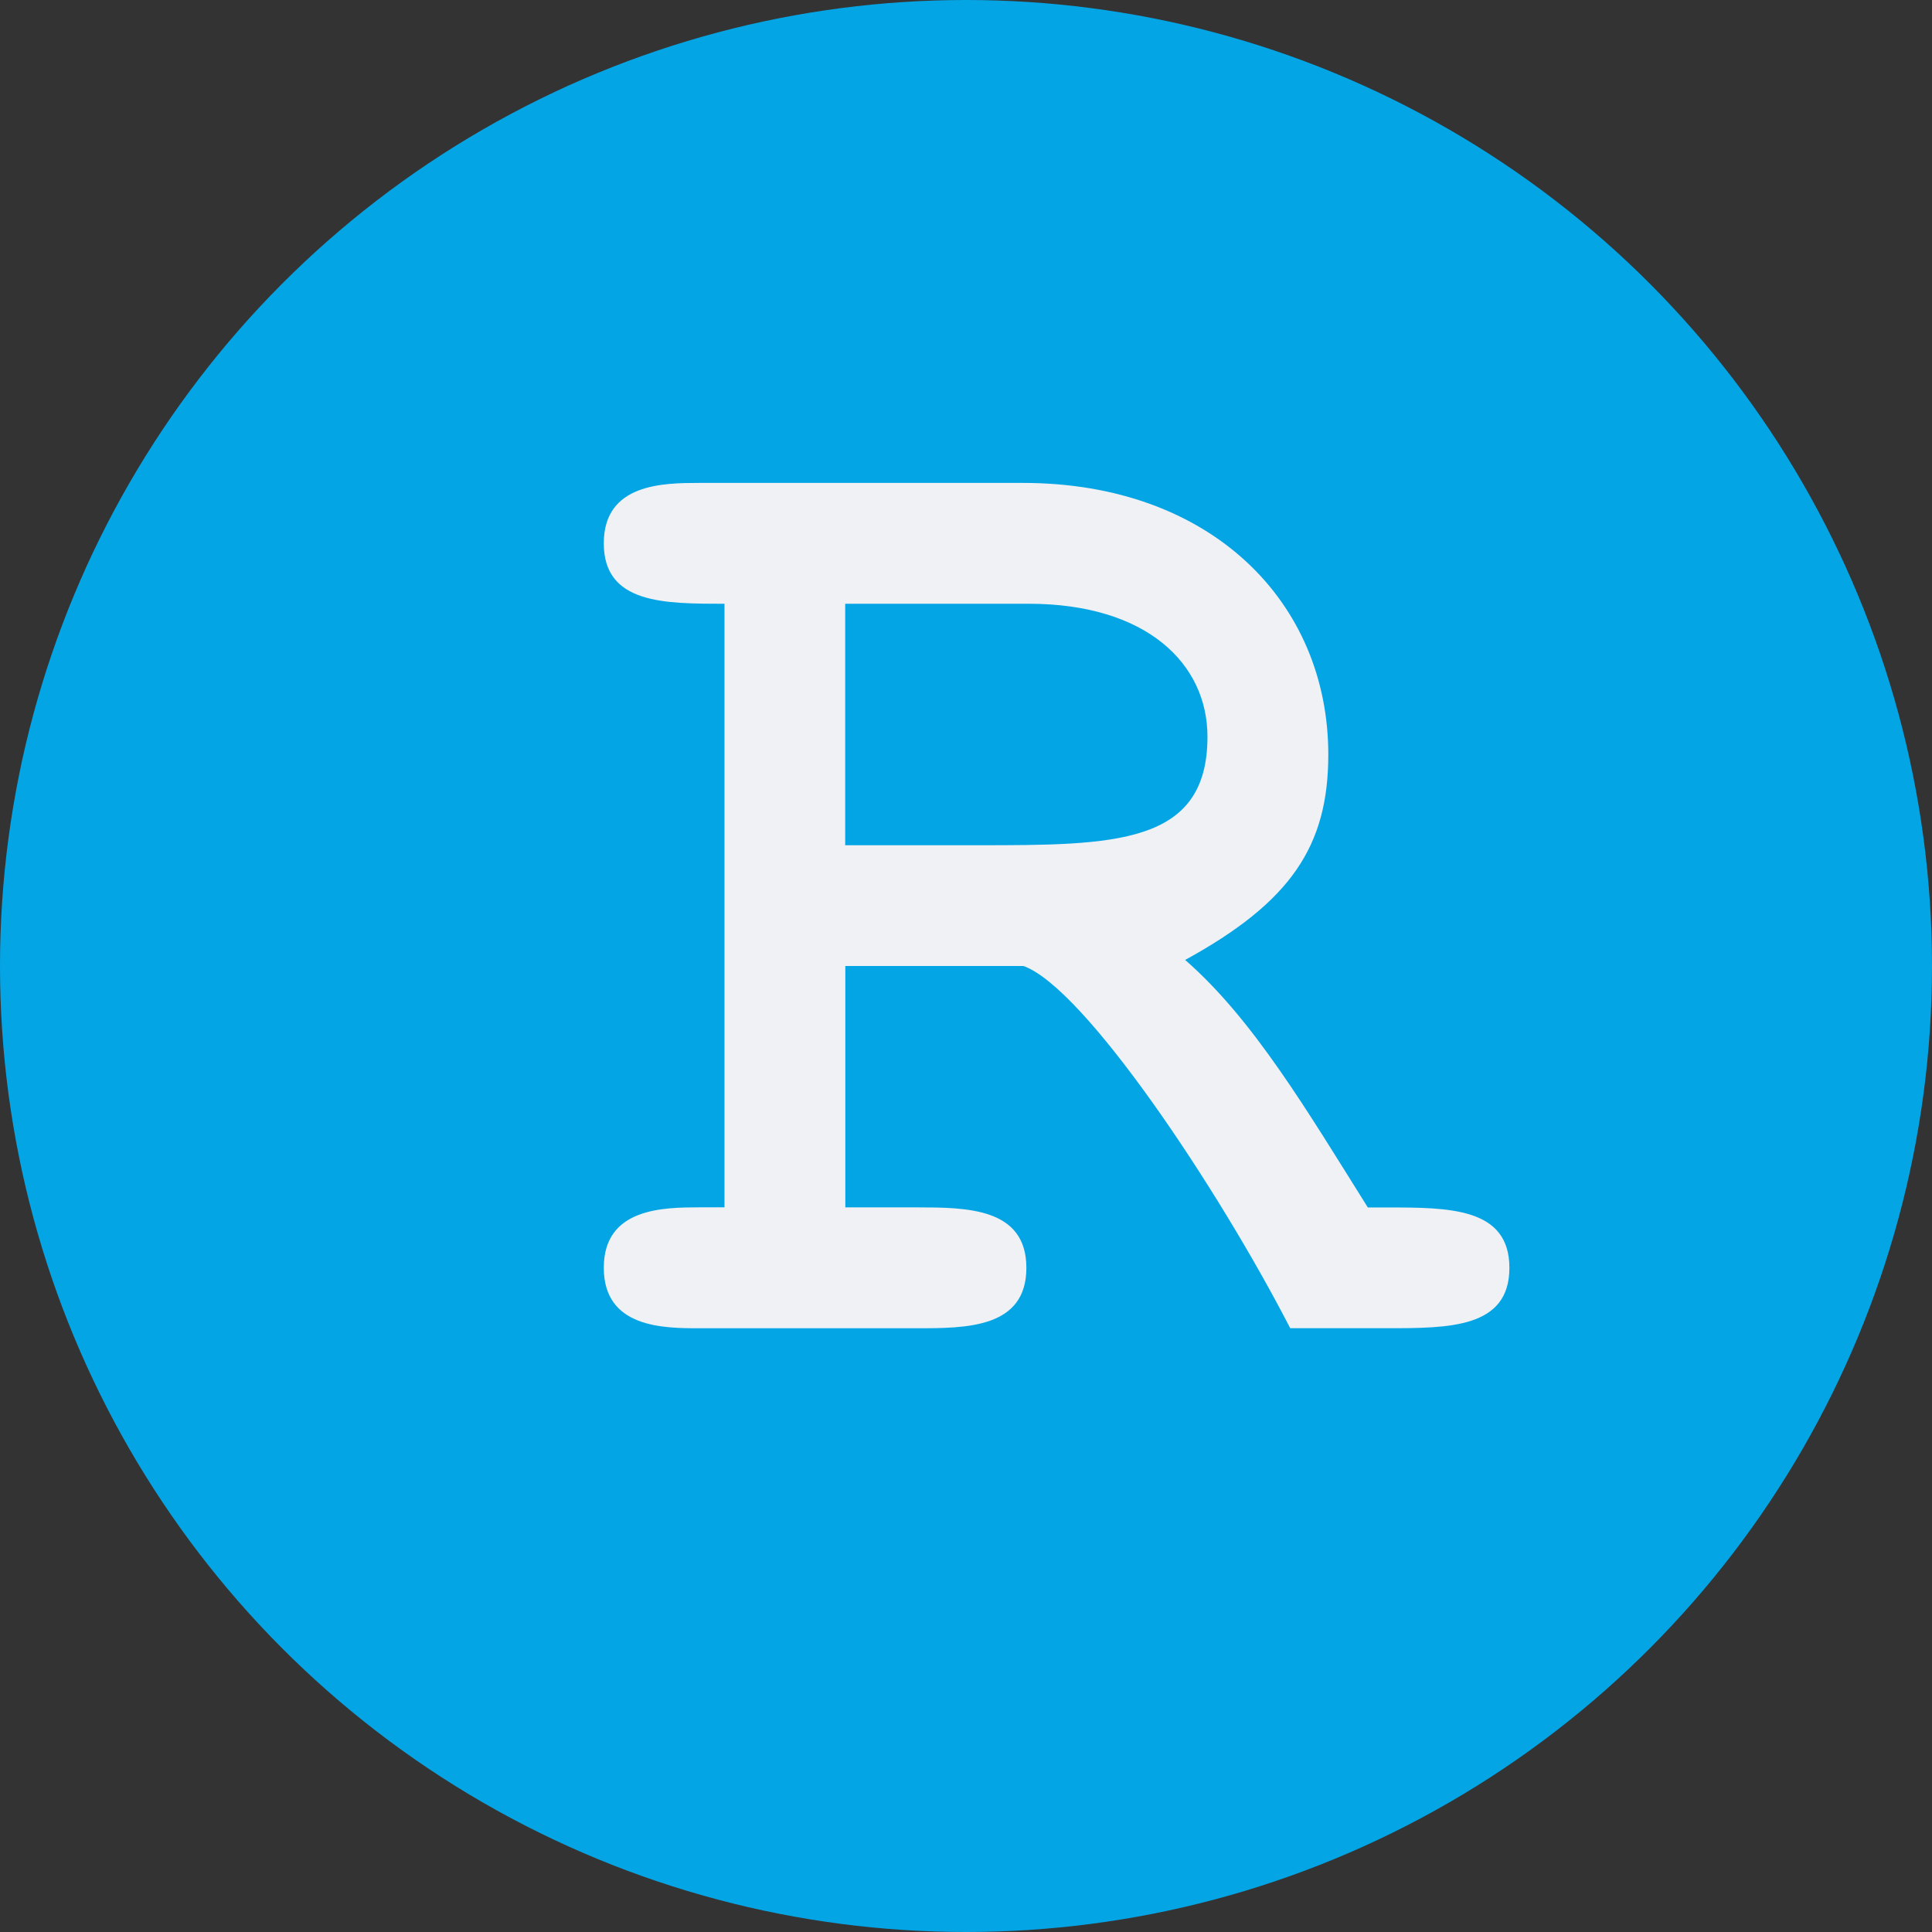 <svg xmlns="http://www.w3.org/2000/svg" width="16" height="16" version="1.1">
 <rect width="100%" height="100%" fill="#333333" stroke="none"/>
 <circle style="fill:#04a5e5" cx="8" cy="8" r="8"/>
 <g style="fill:#eff1f5" transform="matrix(0.35,0,0,0.35,0.1,-0.9)">
  <path d="m 19.713,25.428 h 4.218 c 1.441,0.515 4.597,5.244 6.312,8.571 H 32.525 c 1.475,2e-4 2.904,2e-4 2.904,-1.428 0,-1.429 -1.429,-1.429 -2.904,-1.429 h -0.446 c -1.441,-2.299 -2.71,-4.45 -4.322,-5.857 2.504,-1.372 3.387,-2.697 3.387,-4.858 0.001,-3.603 -2.768,-6.429 -7.228,-6.429 h -7.65 C 15.429,14 14,14 14.001,15.429 c 0.001,1.429 1.427,1.429 2.856,1.428 V 31.139 H 16.265 c -0.837,0.003 -2.265,0.003 -2.264,1.432 C 14.003,34 15.429,34 16.266,34 h 5.146 c 1.16,6e-5 2.588,6e-5 2.588,-1.429 0,-1.429 -1.429,-1.429 -2.588,-1.431 h -1.696 v -5.712 z m 0,-2.857 V 16.857 H 24.051 c 2.806,0 4.234,1.428 4.234,3.146 0,2.568 -2.207,2.568 -5.47,2.568 z"/>
 </g>
</svg>
